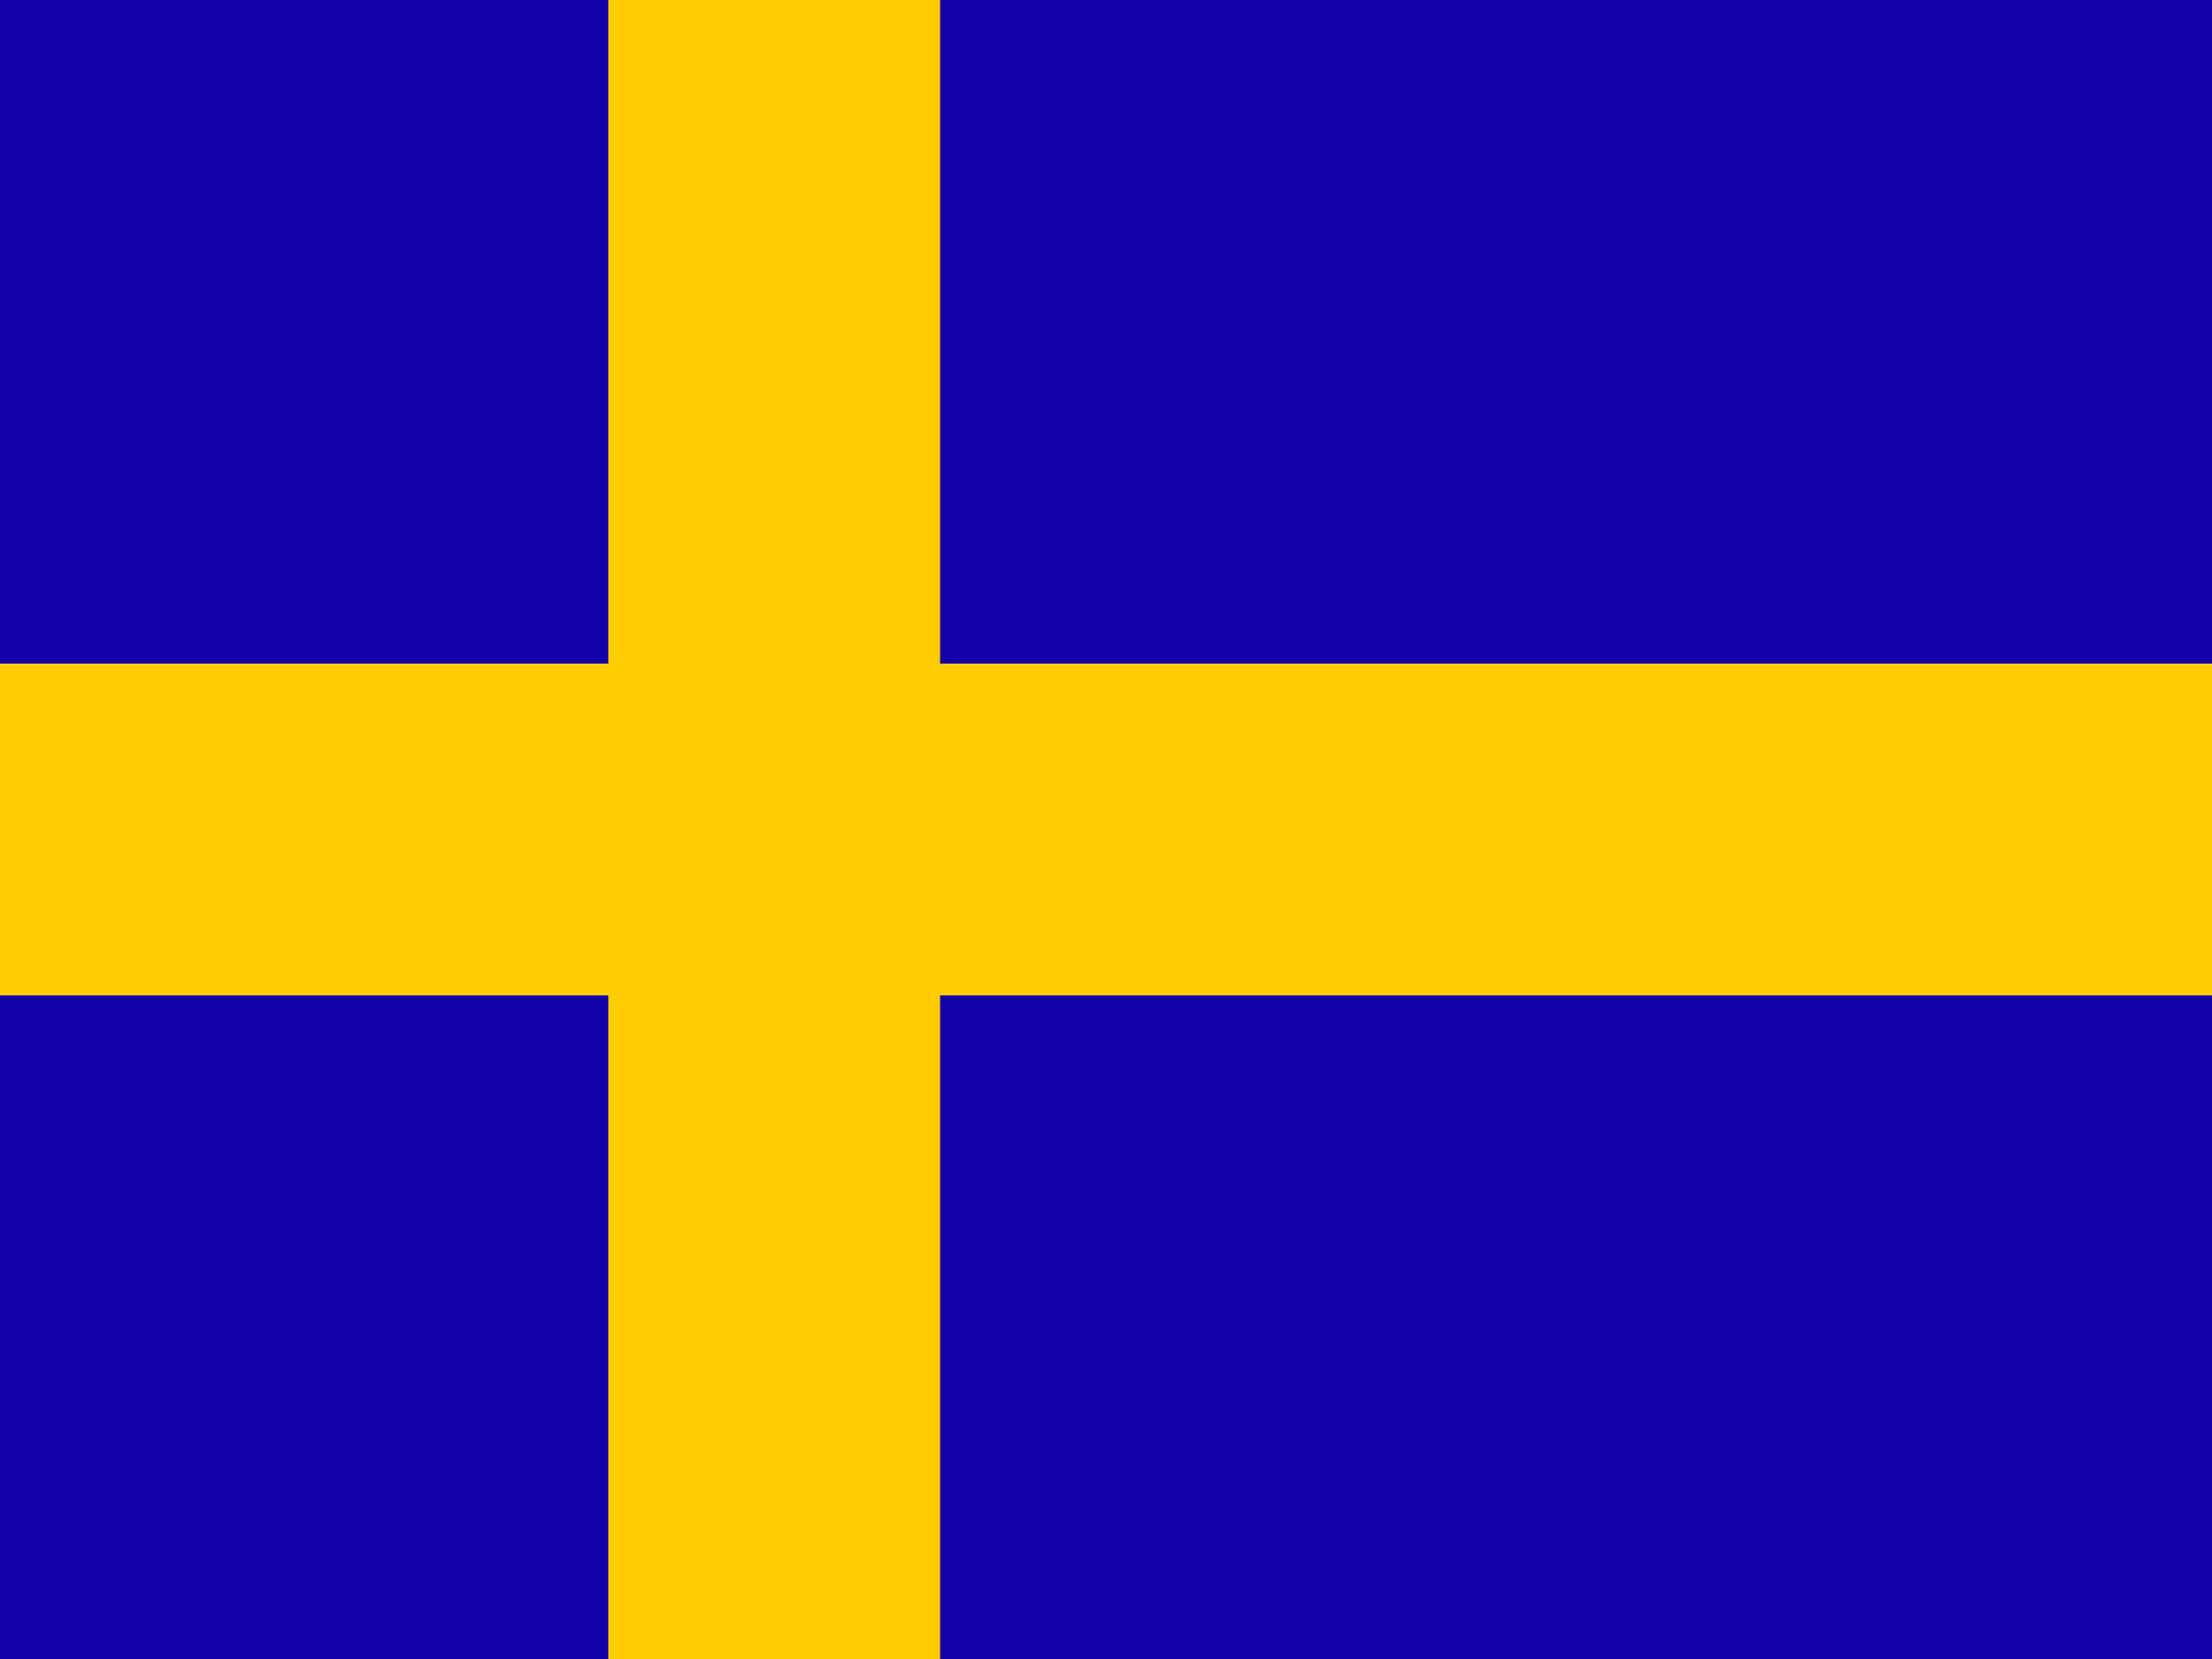 <svg xmlns="http://www.w3.org/2000/svg" id="flag-icons-se" viewBox="0 0 640 480"><path fill="#1300A8" d="M0 0h640v480H0z"/><path fill="#fecc00" d="M0 192h640v96H0z"/><path fill="#fecc00" d="M176 0h96v480h-96z"/></svg>
